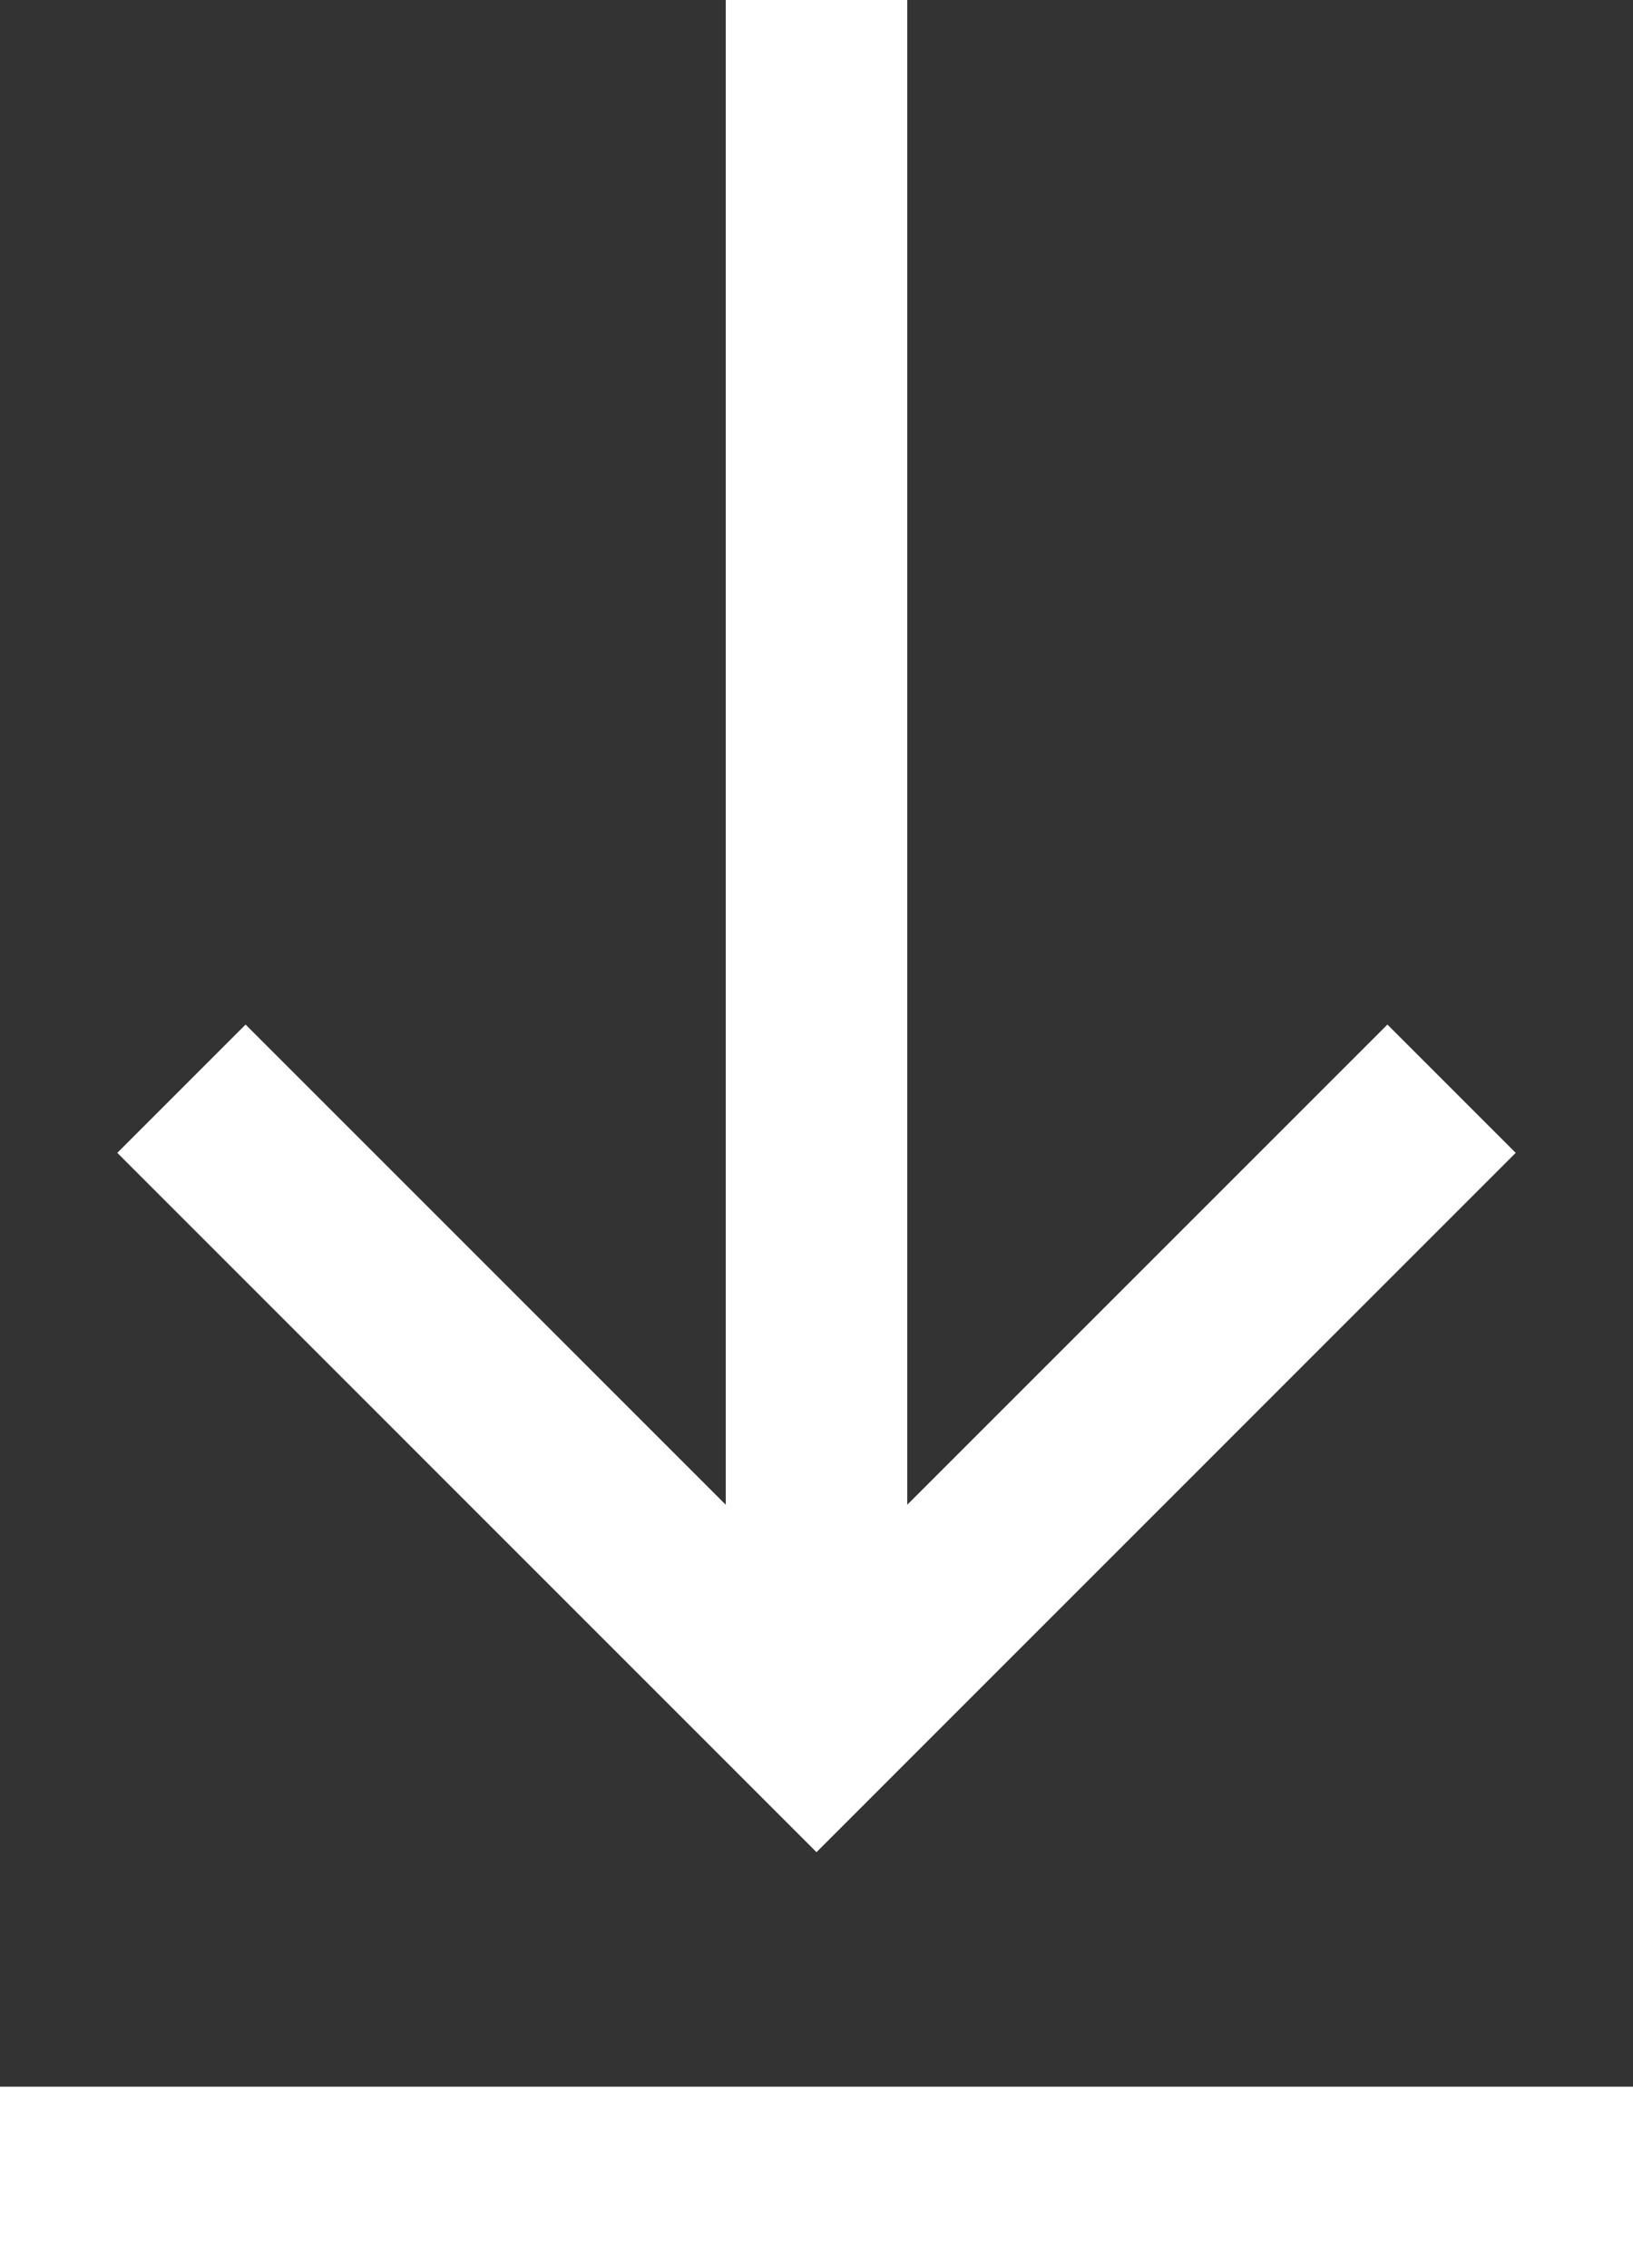 <?xml version="1.0" encoding="UTF-8" standalone="no"?>
<svg width="18px" height="25px" viewBox="0 0 18 25" version="1.1" xmlns="http://www.w3.org/2000/svg" xmlns:xlink="http://www.w3.org/1999/xlink">
    <rect x="0" y="0" width="18" height="25" fill="#333333" stroke="none"/>
    <!-- Generator: Sketch 46.2 (44496) - http://www.bohemiancoding.com/sketch -->
    <title>Page 1</title>
    <desc>Created with Sketch.</desc>
    <defs></defs>
    <g class="download-svg" id="Page-1" stroke="none" stroke-width="1" fill="none" fill-rule="evenodd">
        <g id="Desktop-Homepage" transform="translate(-1197, -924)" fill="#FFFFFF">
            <g id="Page-1" transform="translate(1197, 924)">
                <polygon id="Fill-1" points="0 25 18 25 18 23 0 23"></polygon>
                <polygon id="Fill-2" points="8 -0 8 16.586 2.707 11.293 1.293 12.707 9 20.415 16.707 12.707 15.293 11.293 10 16.586 10 -0"></polygon>
            </g>
        </g>
    </g>
</svg>
